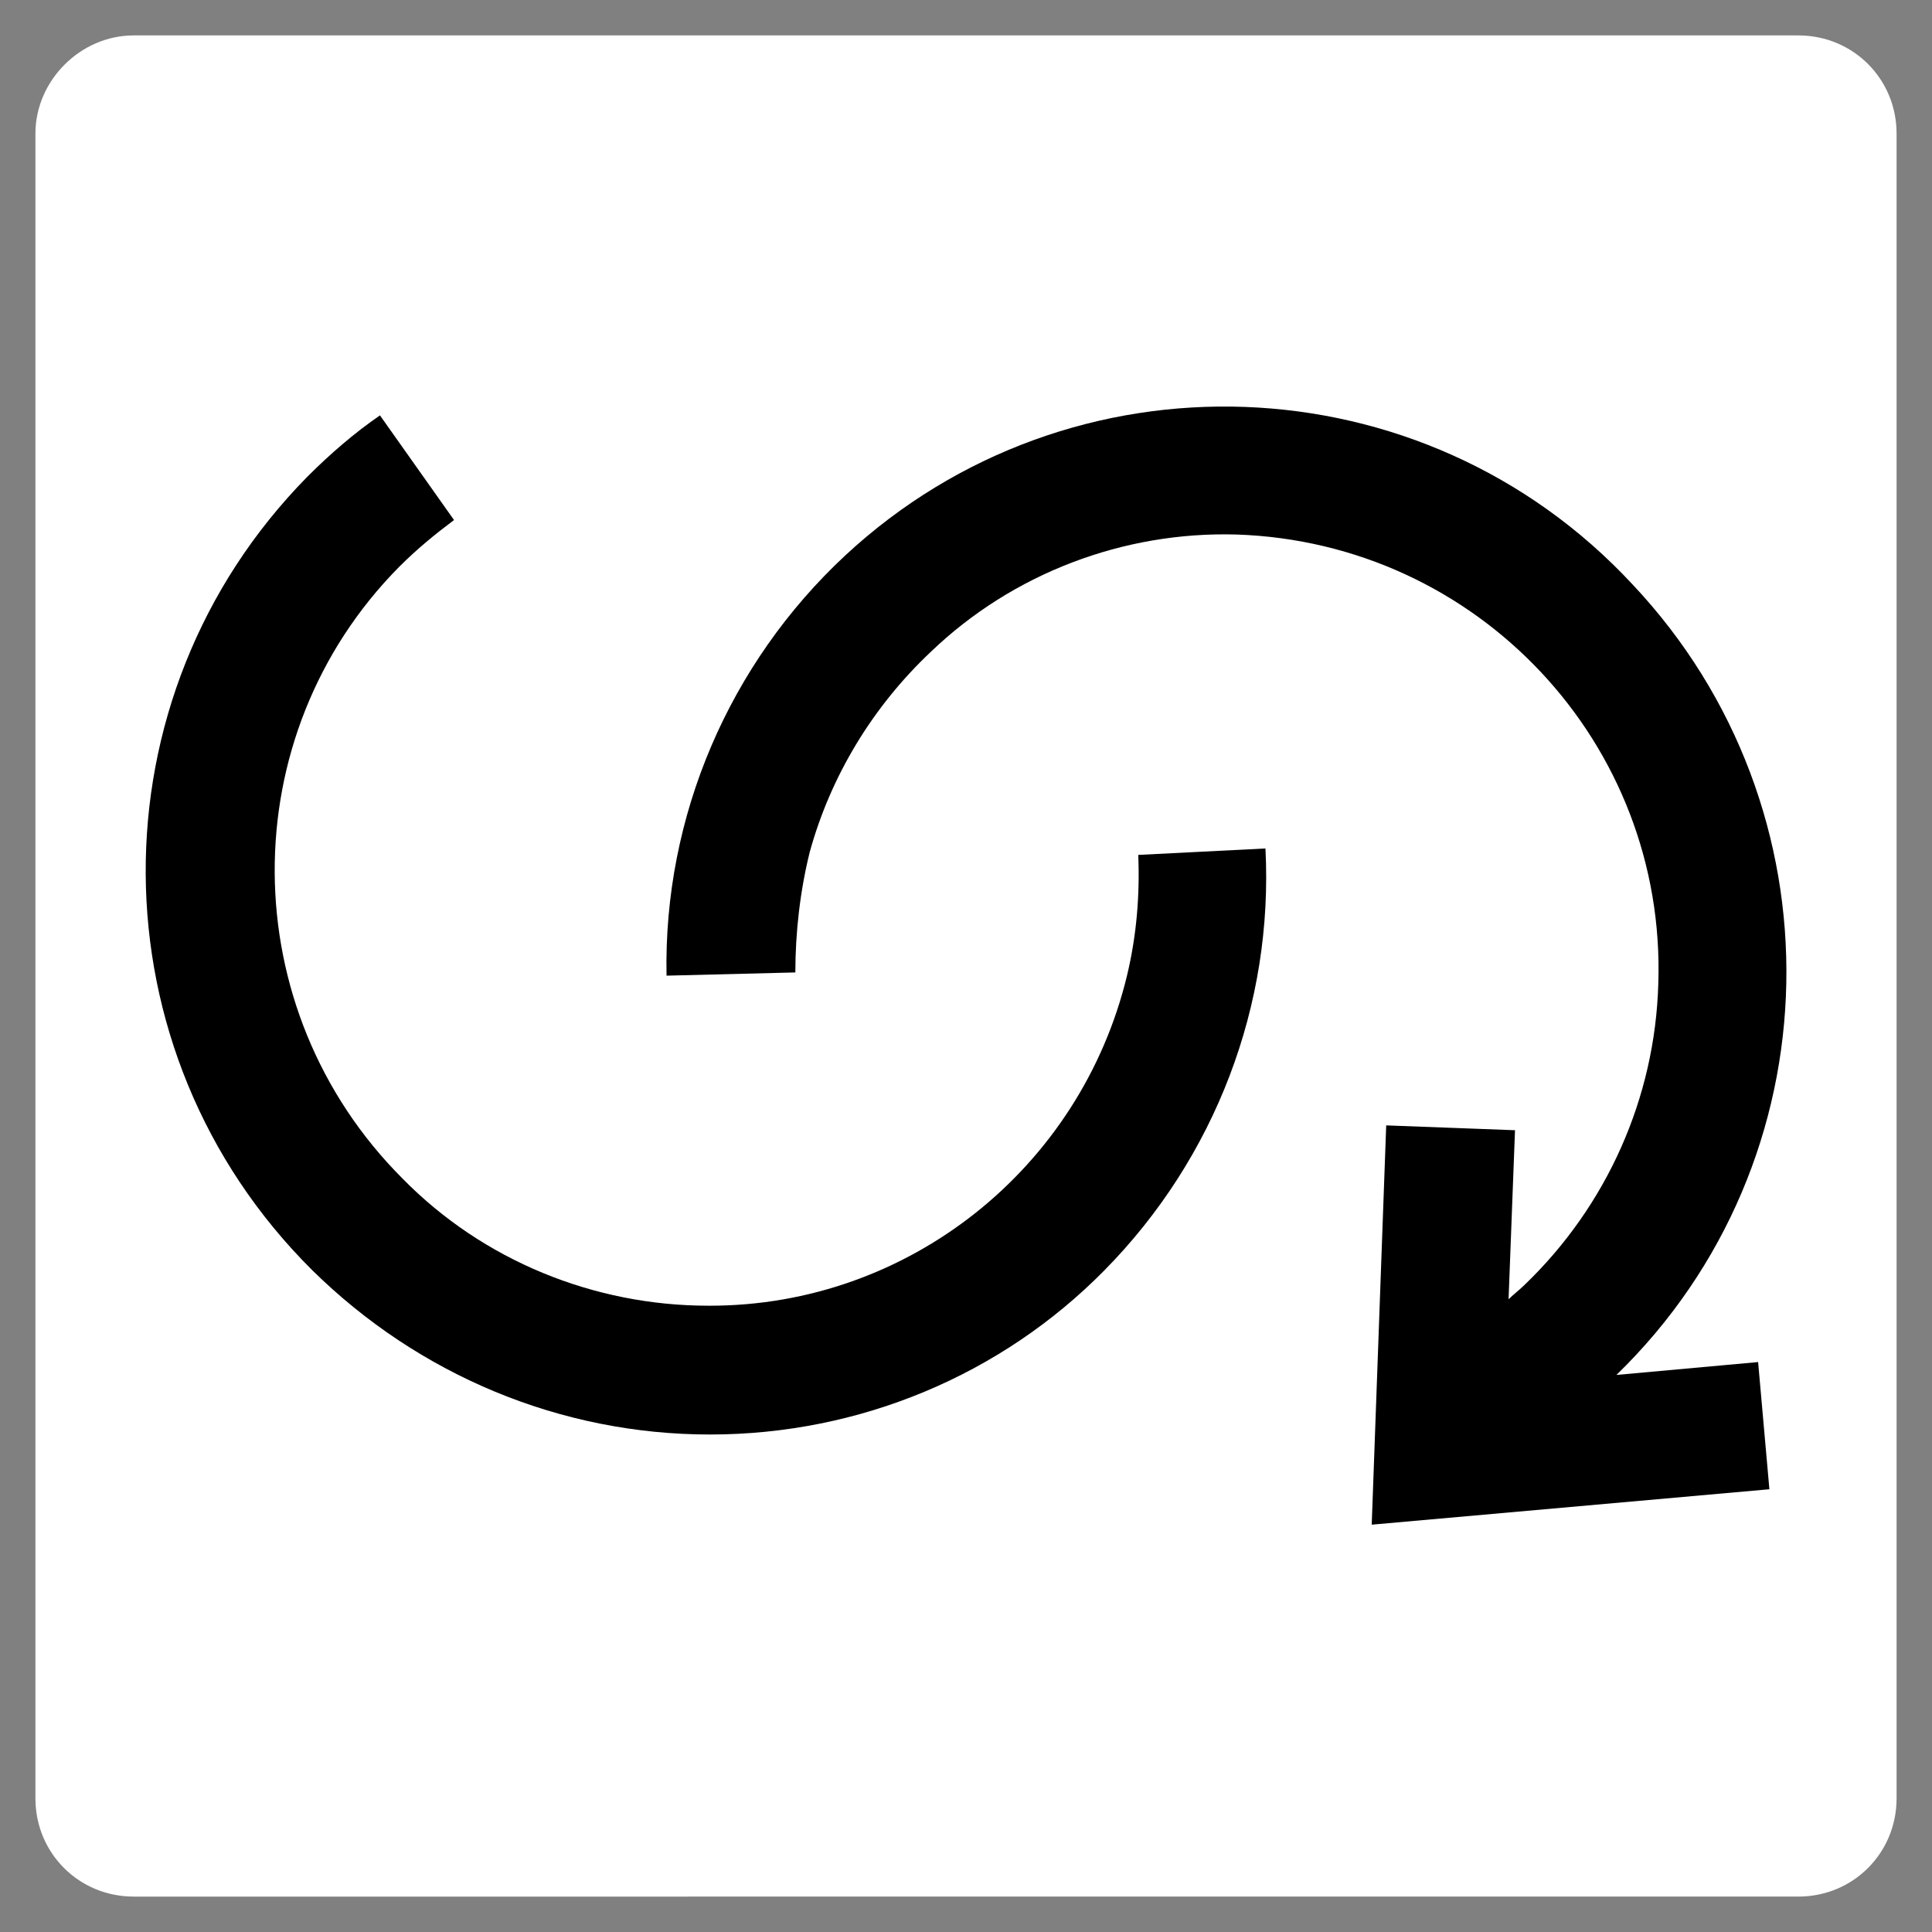 <?xml version="1.0" encoding="utf-8"?>
<!-- Generator: Adobe Illustrator 25.0.1, SVG Export Plug-In . SVG Version: 6.00 Build 0)  -->
<svg version="1.1" id="Capa_1" xmlns="http://www.w3.org/2000/svg" xmlns:xlink="http://www.w3.org/1999/xlink" x="0px" y="0px"
	 viewBox="0 0 120 120" style="enable-background:new 0 0 120 120;" xml:space="preserve">
<rect x="0" y="0" width="120" height="120" fill="#808080" stroke="none"/>
<style type="text/css">
	.st0{fill:#FFFFFF;}
</style>
<path class="st0" d="M8.3,2.2h103.4c3.4,0,6.1,2.7,6.1,6.1v103.4c0,3.4-2.7,6.1-6.1,6.1H8.3c-3.4,0-6.1-2.7-6.1-6.1V8.3
	C2.2,5,5,2.2,8.3,2.2z"/>
<g>
	<path d="M44.1,89.1c-9.3,0-18.1-3.7-24.7-10.2C5.7,65.3,5.6,43.3,19.1,29.6c1.4-1.4,2.9-2.7,4.5-3.8l4.6,6.5
		c-1.2,0.9-2.3,1.8-3.4,2.9C14.4,45.7,14.5,62.7,25,73.2c5,5.1,11.9,7.9,19,7.9h0.1c12.3,0,23-8.5,25.9-20.5c0.6-2.5,0.8-5,0.7-7.5
		l7.9-0.4c0.5,9.7-3.1,19.2-10,26.2C62.2,85.4,53.4,89.1,44.1,89.1L44.1,89.1z"/>
	<path d="M100.4,85.4c13.7-13.3,14.1-35.2,1-49.1c-13-14-34.9-14.8-48.9-1.8c-7.2,6.7-11.3,16.2-11.1,26.1l8-0.2
		c0-2.5,0.3-5.1,0.9-7.5c1.3-4.7,3.9-9,7.5-12.4c5.1-4.9,12-7.5,19-7.3c15,0.5,26.7,13,26.2,27.9c-0.2,7.1-3.2,13.8-8.3,18.7
		c-0.3,0.3-0.7,0.6-1,0.9l0.4-10.5l-8-0.3l-0.9,24.8l24.7-2.2l-0.7-7.9L100.4,85.4z M93.5,86L93.5,86z"/>
</g>
</svg>
